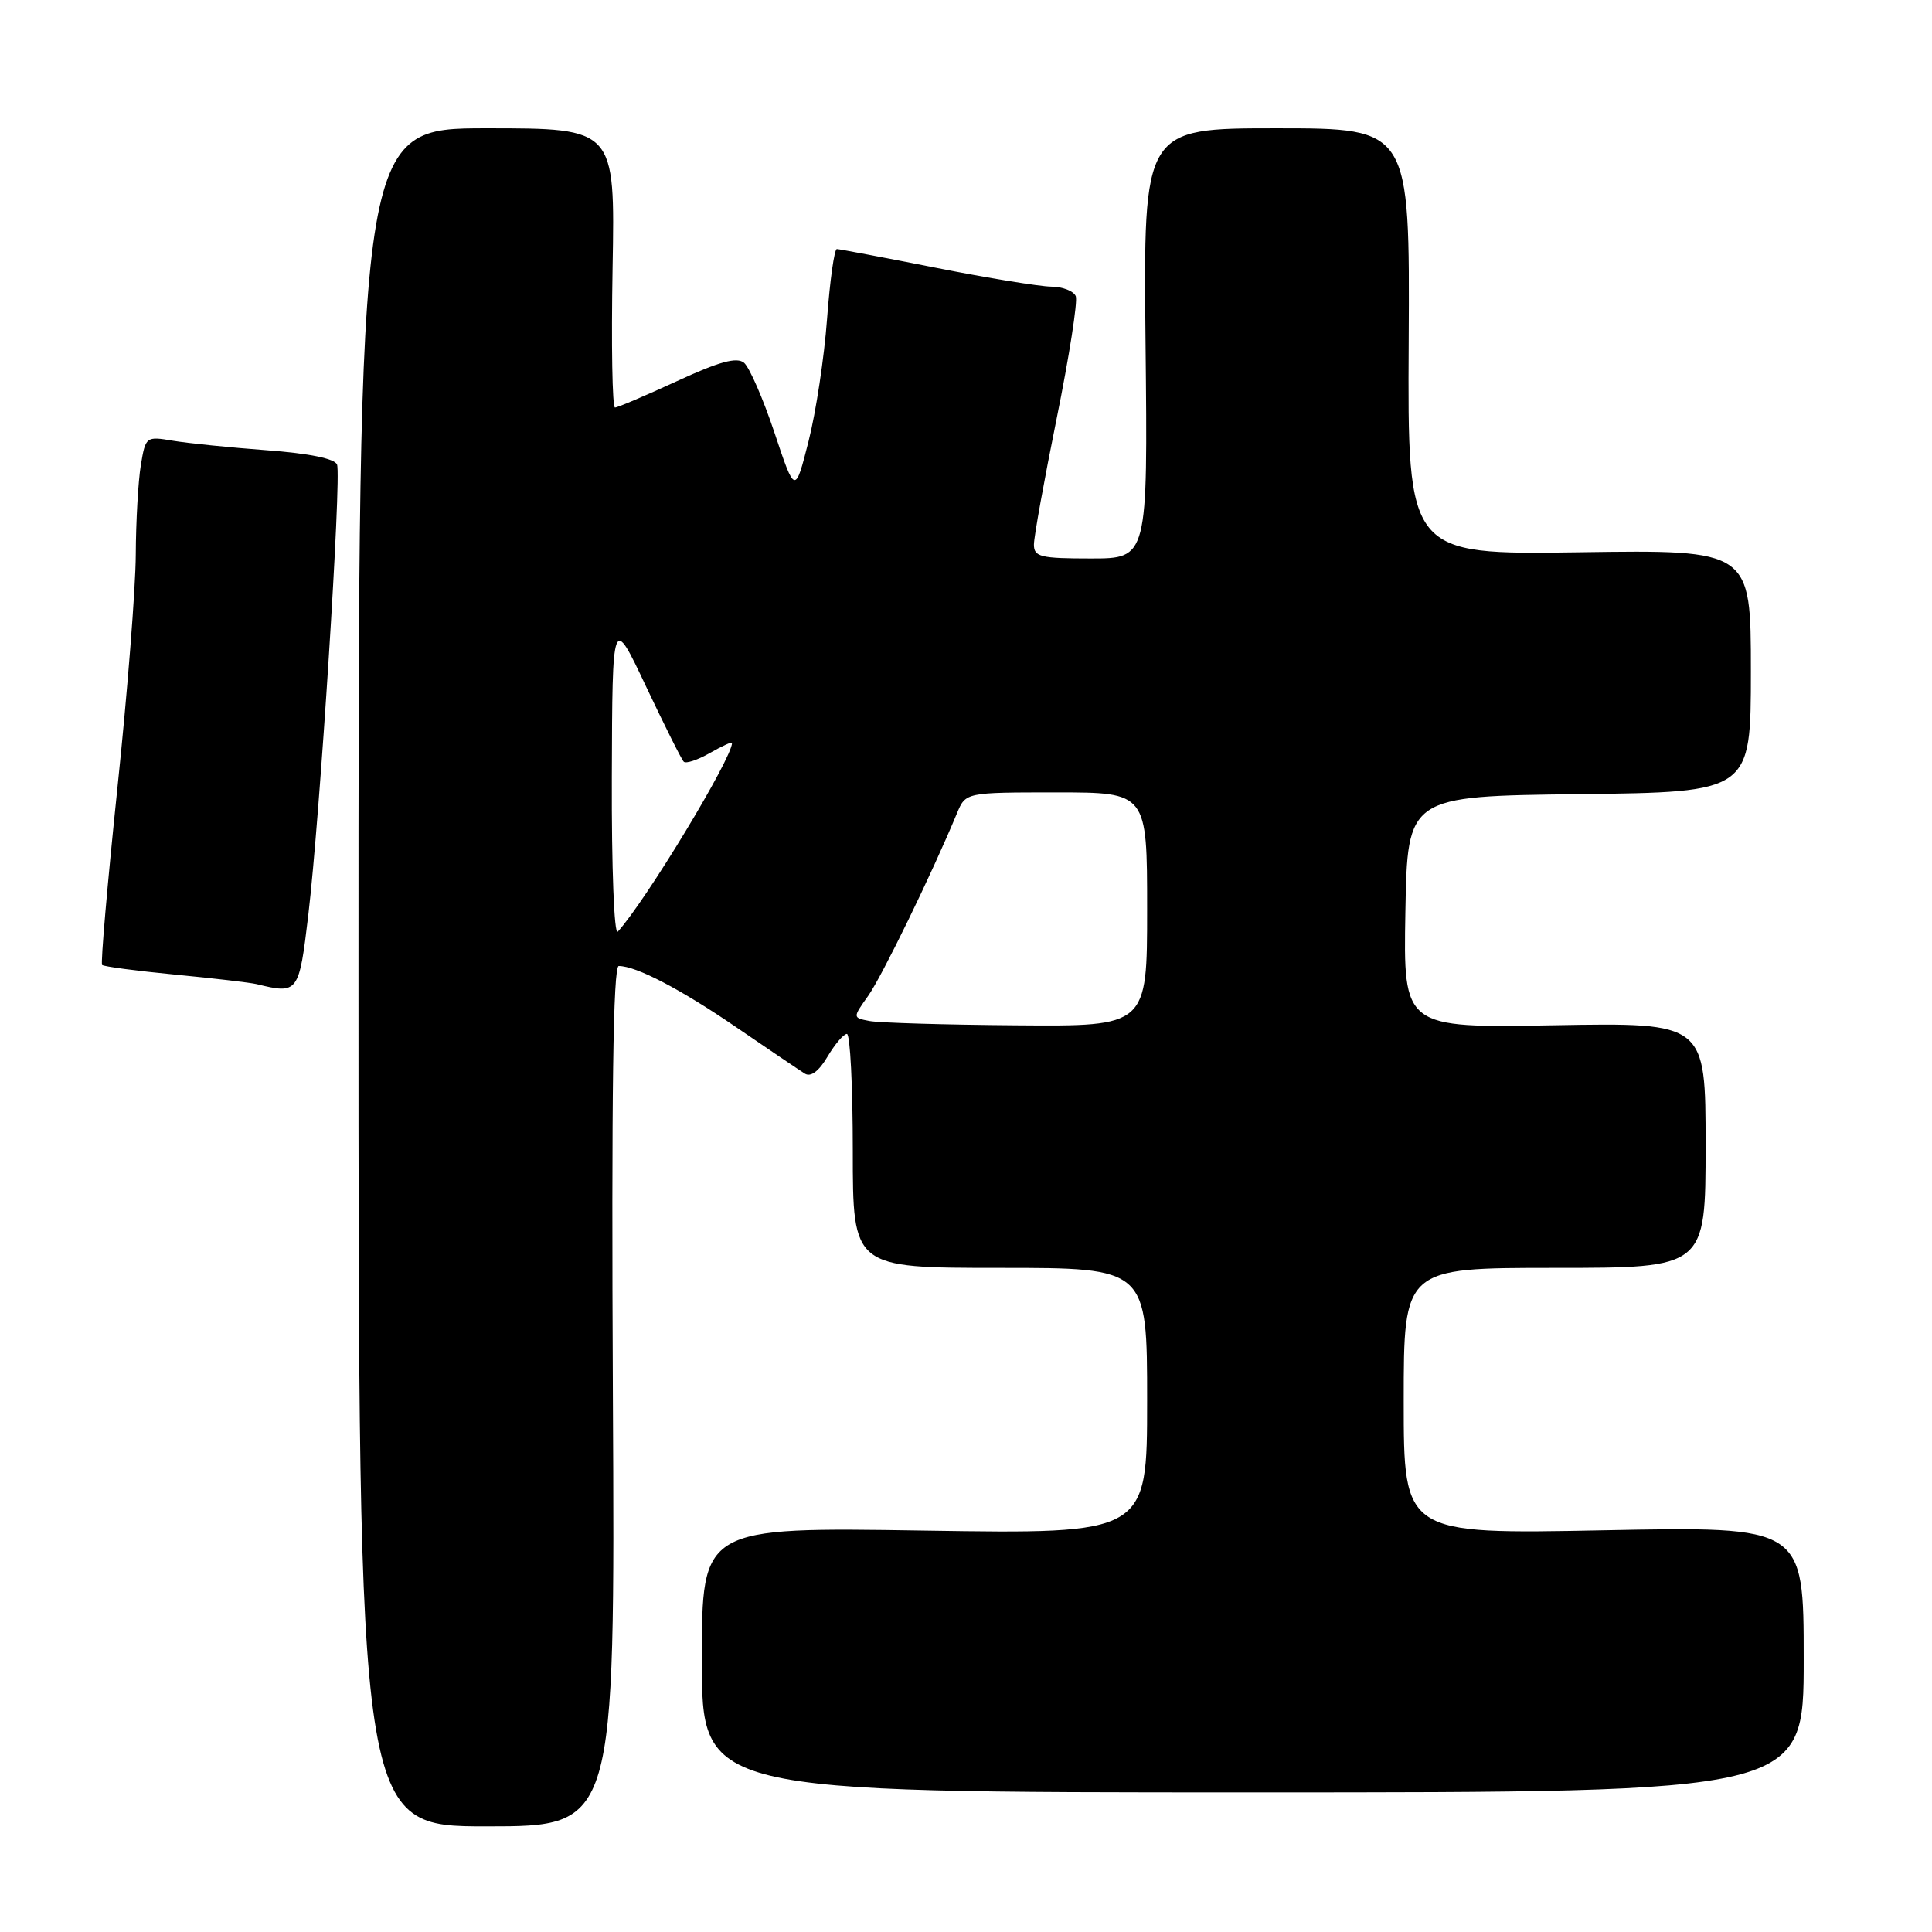 <?xml version="1.0" encoding="UTF-8" standalone="no"?>
<!DOCTYPE svg PUBLIC "-//W3C//DTD SVG 1.1//EN" "http://www.w3.org/Graphics/SVG/1.1/DTD/svg11.dtd" >
<svg xmlns="http://www.w3.org/2000/svg" xmlns:xlink="http://www.w3.org/1999/xlink" version="1.1" viewBox="0 0 256 256">
 <g >
 <path fill="currentColor"
d=" M 81.21 185.00 C 81.01 144.97 81.24 128.00 81.99 128.00 C 84.31 128.00 90.19 131.07 97.64 136.17 C 101.92 139.10 105.98 141.84 106.65 142.26 C 107.43 142.75 108.51 141.94 109.65 140.01 C 110.63 138.36 111.78 137.00 112.22 137.00 C 112.65 137.00 113.00 143.97 113.00 152.50 C 113.00 168.00 113.00 168.00 132.50 168.00 C 152.00 168.00 152.00 168.00 152.00 185.63 C 152.00 203.27 152.00 203.27 122.50 202.81 C 93.00 202.35 93.00 202.35 93.00 219.93 C 93.00 237.50 93.00 237.50 166.00 237.50 C 239.00 237.50 239.00 237.50 239.00 219.87 C 239.00 202.25 239.00 202.25 212.50 202.77 C 186.00 203.29 186.00 203.29 186.00 185.65 C 186.00 168.00 186.00 168.00 206.00 168.00 C 226.00 168.00 226.00 168.00 226.00 151.75 C 226.00 135.50 226.00 135.50 205.97 135.85 C 185.95 136.21 185.95 136.21 186.22 120.85 C 186.50 105.50 186.50 105.50 209.25 105.23 C 232.00 104.96 232.00 104.96 232.00 88.91 C 232.00 72.85 232.00 72.85 209.25 73.18 C 186.50 73.50 186.50 73.50 186.66 45.25 C 186.81 17.00 186.81 17.00 169.16 17.00 C 151.50 17.00 151.50 17.00 151.79 45.50 C 152.09 74.00 152.09 74.00 144.54 74.00 C 137.88 74.00 137.00 73.79 137.00 72.16 C 137.00 71.14 138.36 63.61 140.02 55.42 C 141.68 47.23 142.81 39.96 142.55 39.26 C 142.28 38.57 140.81 37.99 139.28 37.98 C 137.75 37.96 130.88 36.84 124.00 35.48 C 117.12 34.12 111.22 33.01 110.89 33.00 C 110.55 33.00 109.97 37.16 109.59 42.25 C 109.22 47.34 108.11 54.65 107.13 58.50 C 105.35 65.50 105.35 65.50 102.62 57.33 C 101.12 52.83 99.30 48.67 98.59 48.07 C 97.63 47.28 95.32 47.91 89.71 50.50 C 85.54 52.42 81.84 54.00 81.49 54.00 C 81.13 54.00 80.99 45.67 81.17 35.50 C 81.50 17.00 81.50 17.00 64.50 17.00 C 47.50 17.00 47.50 17.00 47.50 129.50 C 47.50 242.00 47.50 242.00 64.50 242.00 C 81.50 242.00 81.50 242.00 81.21 185.00 Z  M 40.85 121.25 C 42.39 108.29 45.27 63.15 44.66 61.56 C 44.36 60.77 40.98 60.08 35.34 59.66 C 30.48 59.30 24.88 58.73 22.90 58.40 C 19.35 57.80 19.29 57.85 18.66 61.64 C 18.31 63.76 18.01 69.10 17.99 73.50 C 17.97 77.90 16.88 91.85 15.55 104.49 C 14.23 117.14 13.32 127.66 13.53 127.86 C 13.74 128.07 18.09 128.65 23.21 129.14 C 28.32 129.63 33.17 130.20 34.00 130.40 C 39.51 131.75 39.62 131.60 40.85 121.25 Z  M 115.23 135.29 C 112.97 134.86 112.97 134.86 115.04 131.95 C 116.84 129.41 123.45 115.85 126.81 107.75 C 127.96 105.00 127.96 105.00 139.98 105.00 C 152.00 105.00 152.00 105.00 152.00 120.50 C 152.00 136.00 152.00 136.00 134.75 135.86 C 125.26 135.79 116.48 135.53 115.23 135.29 Z  M 81.07 102.95 C 81.14 81.50 81.14 81.50 85.60 90.95 C 88.06 96.14 90.30 100.64 90.60 100.93 C 90.89 101.22 92.45 100.70 94.06 99.78 C 95.68 98.85 97.00 98.25 97.00 98.44 C 97.00 100.48 85.56 119.38 81.86 123.45 C 81.38 123.99 81.03 115.05 81.07 102.95 Z "/>
</g>
</svg>